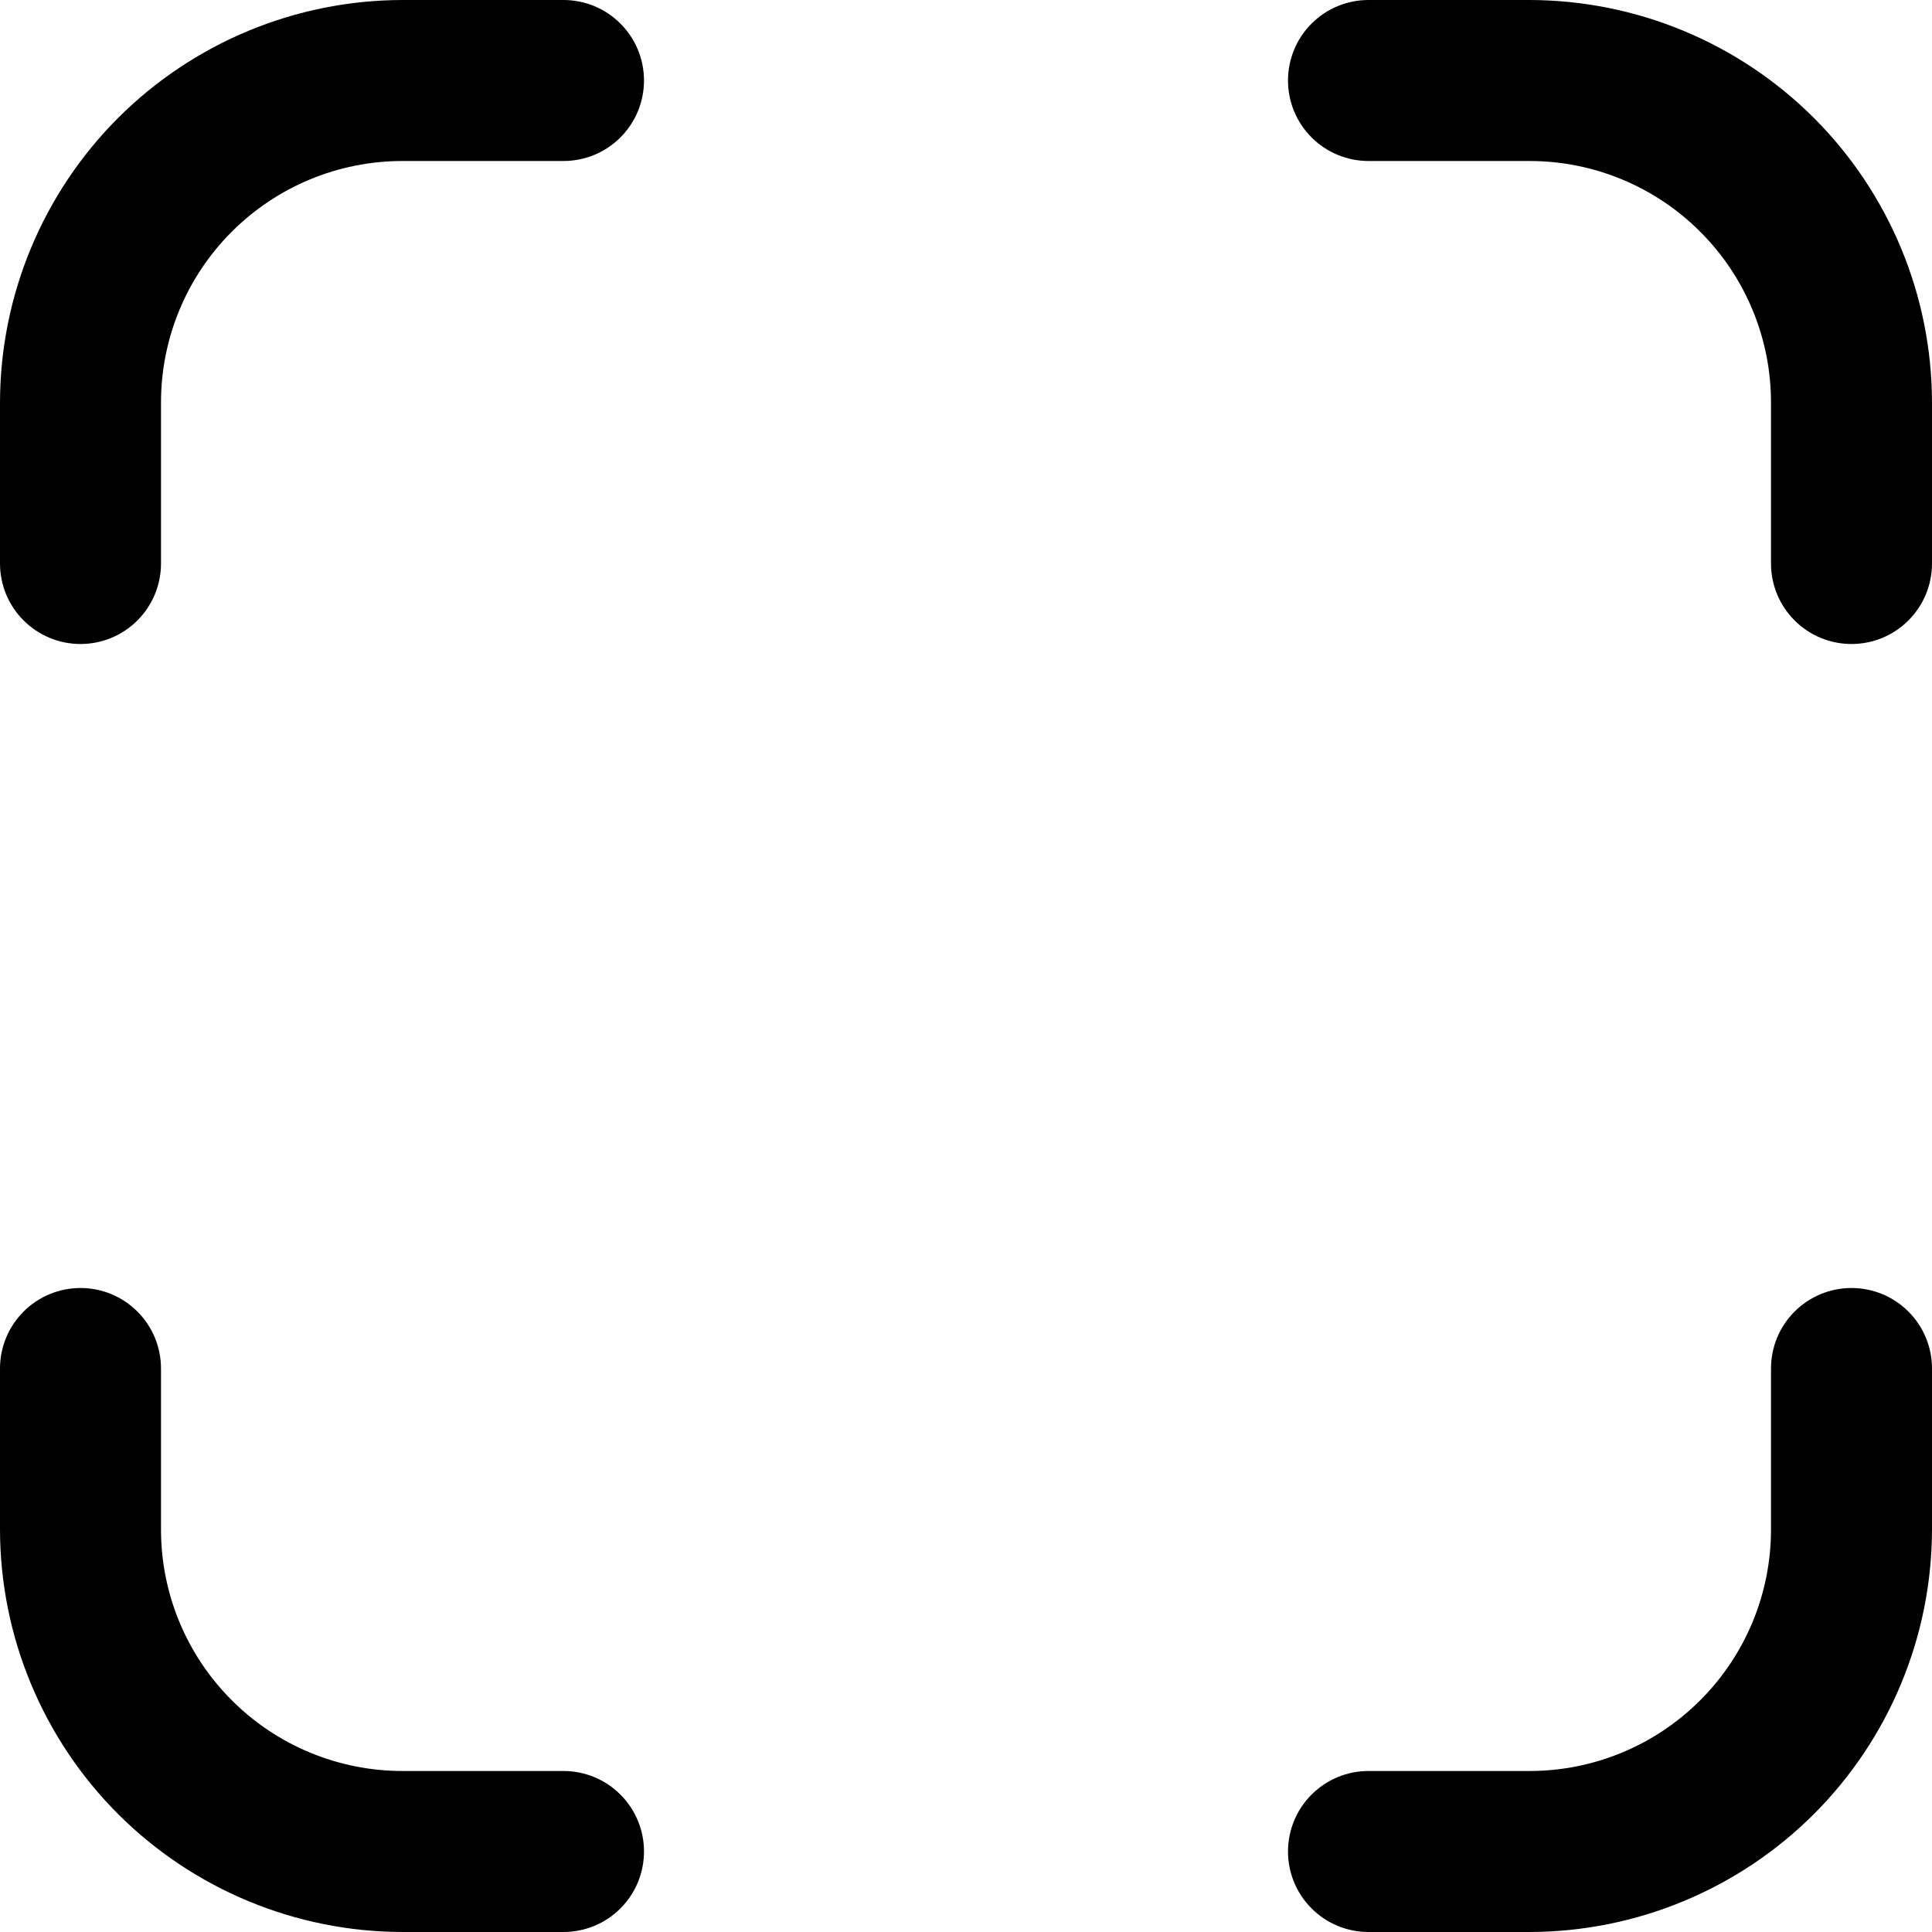 <svg width="24" height="24" viewBox="0 0 24 24" fill="none" xmlns="http://www.w3.org/2000/svg">
<g clip-path="url(#clip0)">
<path d="M19 24H17C16.735 24 16.48 23.895 16.293 23.707C16.105 23.52 16 23.265 16 23C16 22.735 16.105 22.48 16.293 22.293C16.48 22.105 16.735 22 17 22H19C19.796 22 20.559 21.684 21.121 21.121C21.684 20.559 22 19.796 22 19V17C22 16.735 22.105 16.48 22.293 16.293C22.48 16.105 22.735 16 23 16C23.265 16 23.52 16.105 23.707 16.293C23.895 16.48 24 16.735 24 17V19C23.998 20.326 23.471 21.596 22.534 22.534C21.596 23.471 20.326 23.998 19 24Z" fill="black"/>
<path d="M1 8C0.735 8 0.48 7.895 0.293 7.707C0.105 7.52 0 7.265 0 7V5C0.002 3.674 0.529 2.404 1.466 1.466C2.404 0.529 3.674 0.002 5 0L7 0C7.265 0 7.52 0.105 7.707 0.293C7.895 0.48 8 0.735 8 1C8 1.265 7.895 1.52 7.707 1.707C7.52 1.895 7.265 2 7 2H5C4.204 2 3.441 2.316 2.879 2.879C2.316 3.441 2 4.204 2 5V7C2 7.265 1.895 7.52 1.707 7.707C1.52 7.895 1.265 8 1 8Z" fill="black"/>
<path d="M7 24H5C3.674 23.998 2.404 23.471 1.466 22.534C0.529 21.596 0.002 20.326 0 19L0 17C0 16.735 0.105 16.48 0.293 16.293C0.48 16.105 0.735 16 1 16C1.265 16 1.52 16.105 1.707 16.293C1.895 16.48 2 16.735 2 17V19C2 19.796 2.316 20.559 2.879 21.121C3.441 21.684 4.204 22 5 22H7C7.265 22 7.52 22.105 7.707 22.293C7.895 22.48 8 22.735 8 23C8 23.265 7.895 23.52 7.707 23.707C7.52 23.895 7.265 24 7 24Z" fill="black"/>
<path d="M23 8C22.735 8 22.48 7.895 22.293 7.707C22.105 7.52 22 7.265 22 7V5C22 4.204 21.684 3.441 21.121 2.879C20.559 2.316 19.796 2 19 2H17C16.735 2 16.48 1.895 16.293 1.707C16.105 1.52 16 1.265 16 1C16 0.735 16.105 0.48 16.293 0.293C16.48 0.105 16.735 0 17 0L19 0C20.326 0.002 21.596 0.529 22.534 1.466C23.471 2.404 23.998 3.674 24 5V7C24 7.265 23.895 7.52 23.707 7.707C23.52 7.895 23.265 8 23 8Z" fill="black"/>
</g>
<defs>
<clipPath id="clip0">
<rect width="24" height="24" fill="white"/>
</clipPath>
</defs>
</svg>
